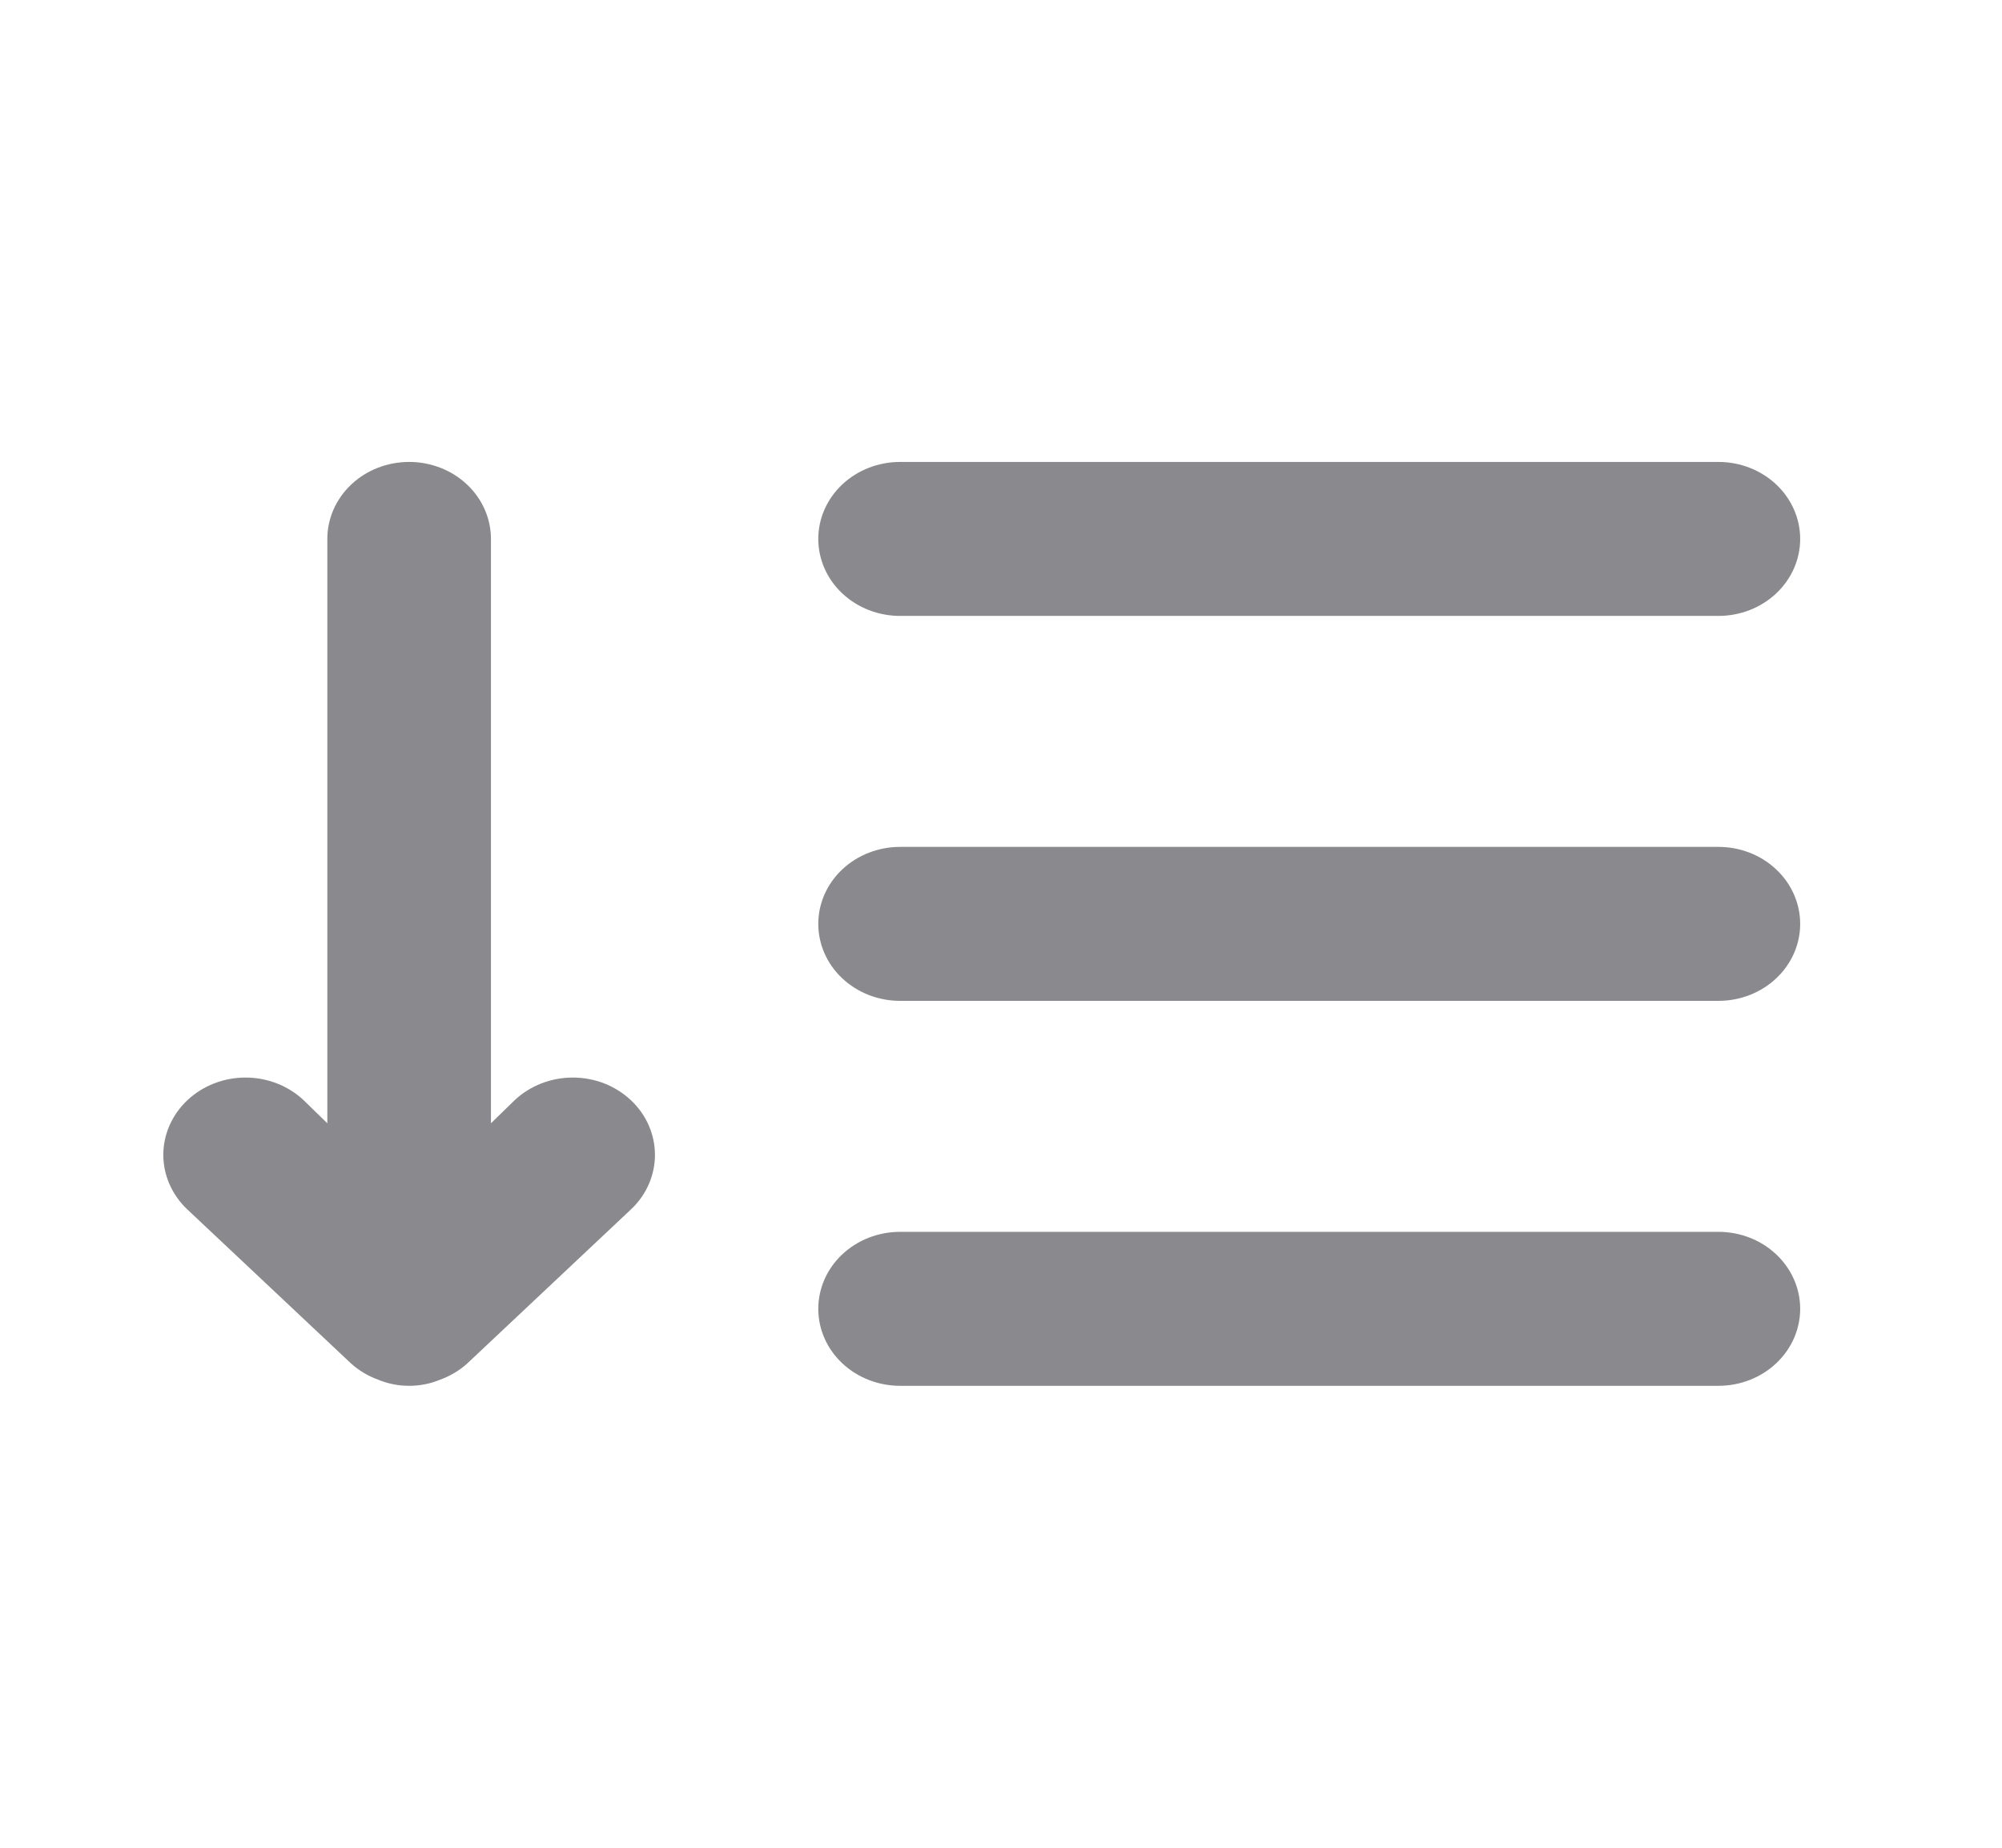 <svg width="26" height="24" viewBox="0 0 26 24" fill="none" xmlns="http://www.w3.org/2000/svg">
<path d="M6.684 14.29L6.376 14.59V7C6.376 6.735 6.264 6.48 6.065 6.293C5.866 6.105 5.595 6 5.314 6C5.032 6 4.761 6.105 4.562 6.293C4.363 6.48 4.251 6.735 4.251 7V14.59L3.943 14.29C3.743 14.102 3.471 13.996 3.188 13.996C2.905 13.996 2.634 14.102 2.434 14.29C2.234 14.478 2.121 14.734 2.121 15C2.121 15.266 2.234 15.522 2.434 15.71L4.559 17.71C4.66 17.801 4.779 17.872 4.91 17.92C5.037 17.973 5.174 18 5.314 18C5.453 18 5.59 17.973 5.717 17.92C5.848 17.872 5.967 17.801 6.068 17.71L8.193 15.71C8.293 15.617 8.371 15.506 8.425 15.384C8.478 15.262 8.506 15.132 8.506 15C8.506 14.868 8.478 14.738 8.425 14.616C8.371 14.494 8.293 14.383 8.193 14.29C8.094 14.197 7.977 14.123 7.847 14.072C7.718 14.022 7.579 13.996 7.439 13.996C7.299 13.996 7.16 14.022 7.031 14.072C6.901 14.123 6.783 14.197 6.684 14.29ZM11.69 8H22.317C22.599 8 22.869 7.895 23.068 7.707C23.267 7.52 23.379 7.265 23.379 7C23.379 6.735 23.267 6.48 23.068 6.293C22.869 6.105 22.599 6 22.317 6H11.69C11.408 6 11.138 6.105 10.938 6.293C10.739 6.48 10.627 6.735 10.627 7C10.627 7.265 10.739 7.52 10.938 7.707C11.138 7.895 11.408 8 11.69 8ZM22.317 11H11.69C11.408 11 11.138 11.105 10.938 11.293C10.739 11.48 10.627 11.735 10.627 12C10.627 12.265 10.739 12.52 10.938 12.707C11.138 12.895 11.408 13 11.69 13H22.317C22.599 13 22.869 12.895 23.068 12.707C23.267 12.52 23.379 12.265 23.379 12C23.379 11.735 23.267 11.48 23.068 11.293C22.869 11.105 22.599 11 22.317 11ZM22.317 16H11.69C11.408 16 11.138 16.105 10.938 16.293C10.739 16.48 10.627 16.735 10.627 17C10.627 17.265 10.739 17.52 10.938 17.707C11.138 17.895 11.408 18 11.69 18H22.317C22.599 18 22.869 17.895 23.068 17.707C23.267 17.52 23.379 17.265 23.379 17C23.379 16.735 23.267 16.48 23.068 16.293C22.869 16.105 22.599 16 22.317 16Z" fill="#8A8A8E"/>
</svg>
